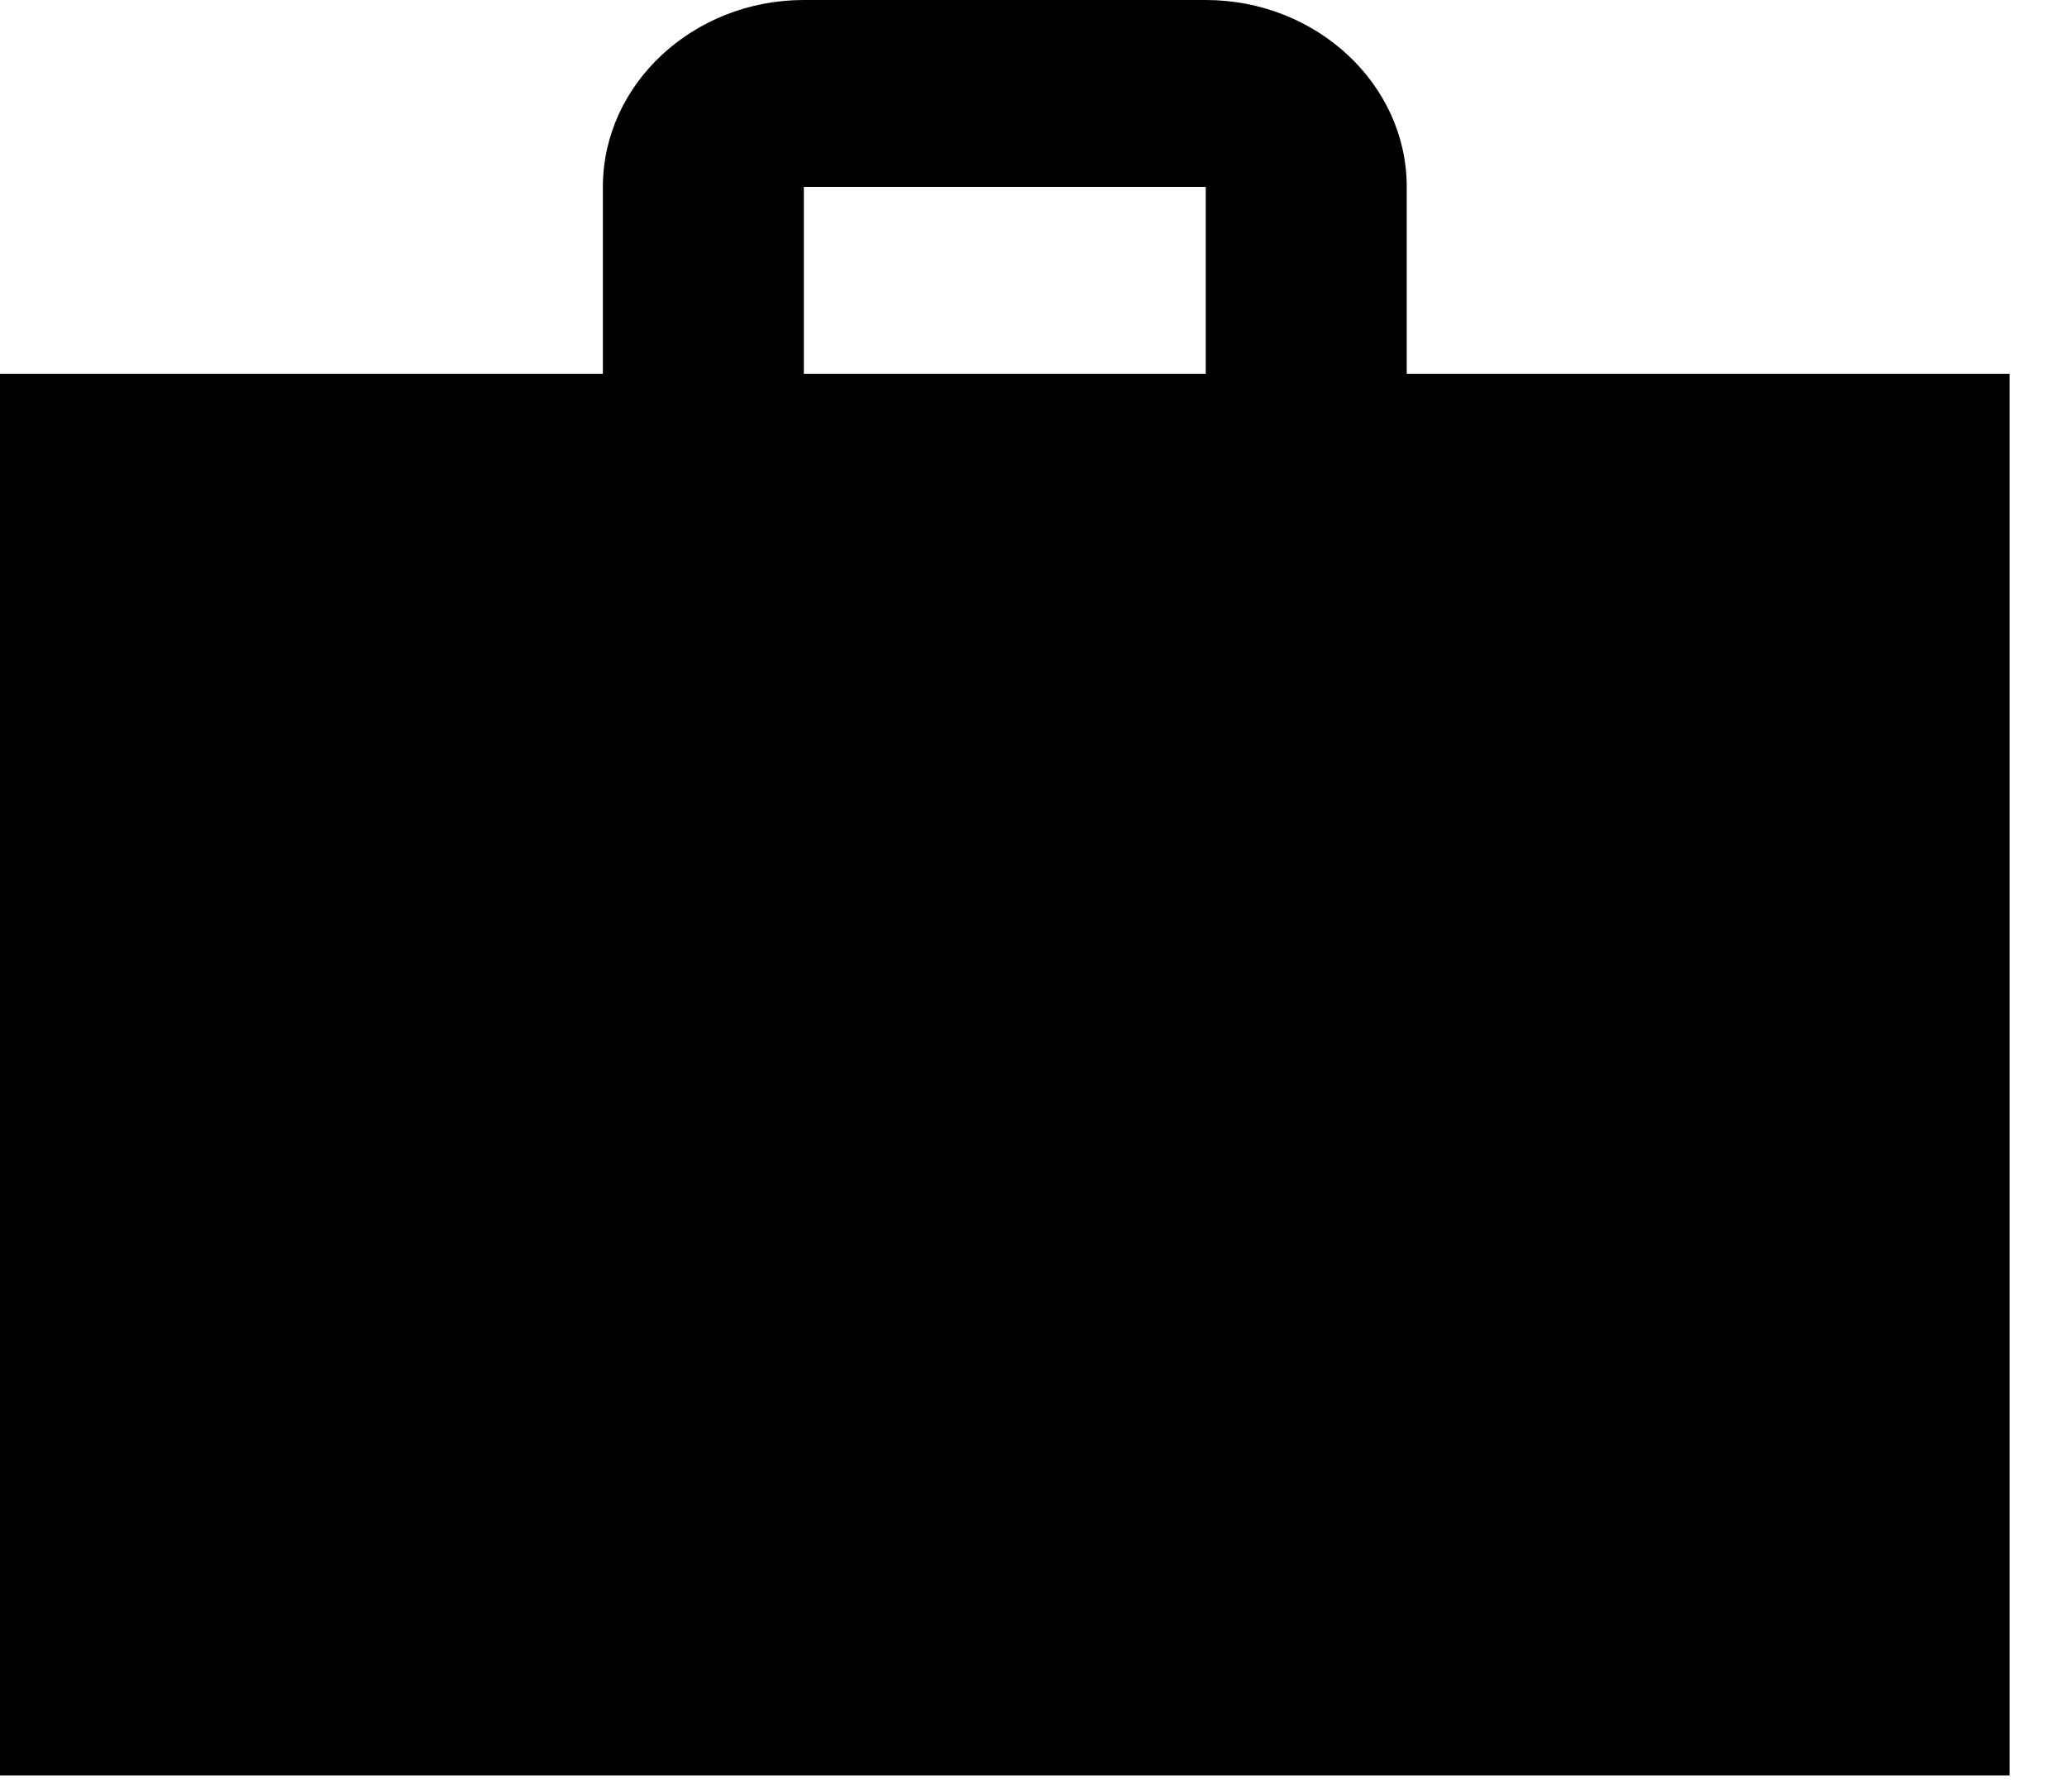 <svg width="30" height="26" viewBox="0 0 30 26" fill="none" xmlns="http://www.w3.org/2000/svg">
<path d="M29.167 5.424H20.417V2.712C20.417 1.22 19.104 0 17.5 0H11.667C10.062 0 8.75 1.22 8.75 2.712V5.424H0V25.764H29.167V5.424ZM17.5 5.424H11.667V2.712H17.5V5.424Z" fill="black"/>
</svg>
